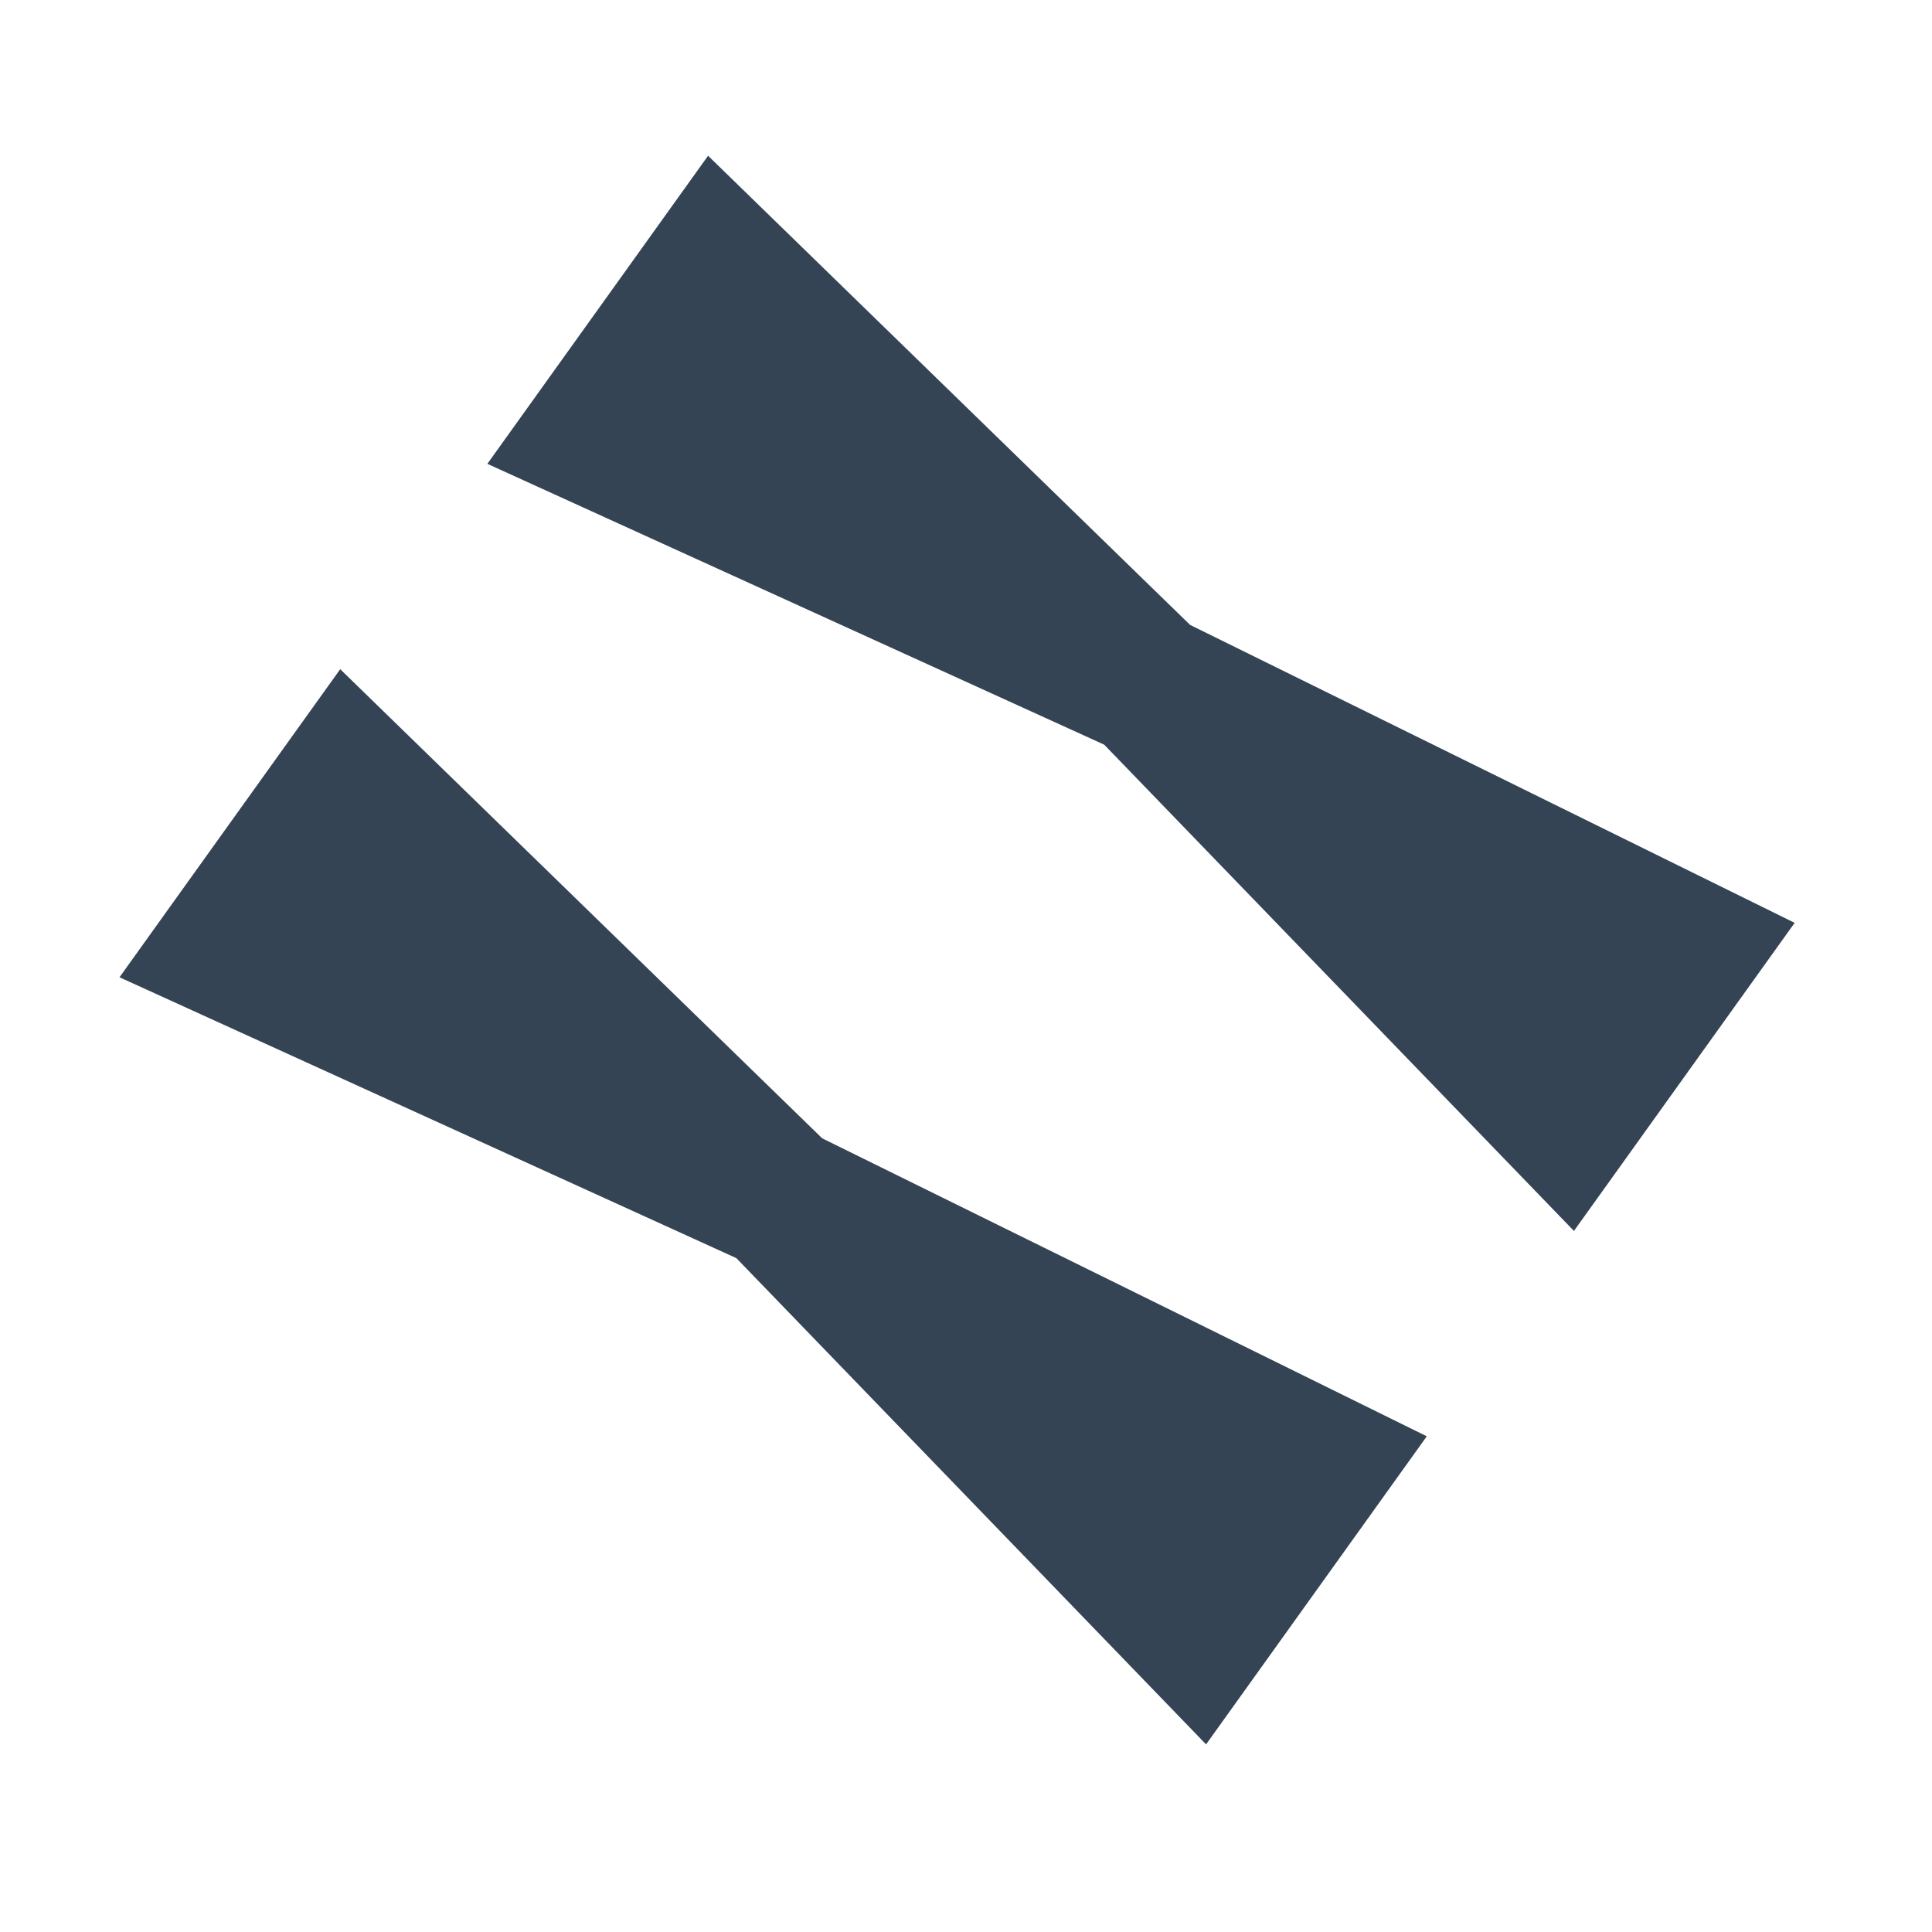 <svg width="54" height="54" viewBox="0 0 54 54" fill="none" xmlns="http://www.w3.org/2000/svg">
<path d="M9.509 18.704L3.34 27.315L20.581 35.165L33.71 48.756L39.879 40.145L22.98 31.816L9.509 18.704Z" fill="#344455"/>
<path d="M19.791 4.353L13.622 12.964L30.863 20.814L43.992 34.405L50.161 25.794L33.263 17.466L19.791 4.353Z" fill="#344455"/>
</svg>
